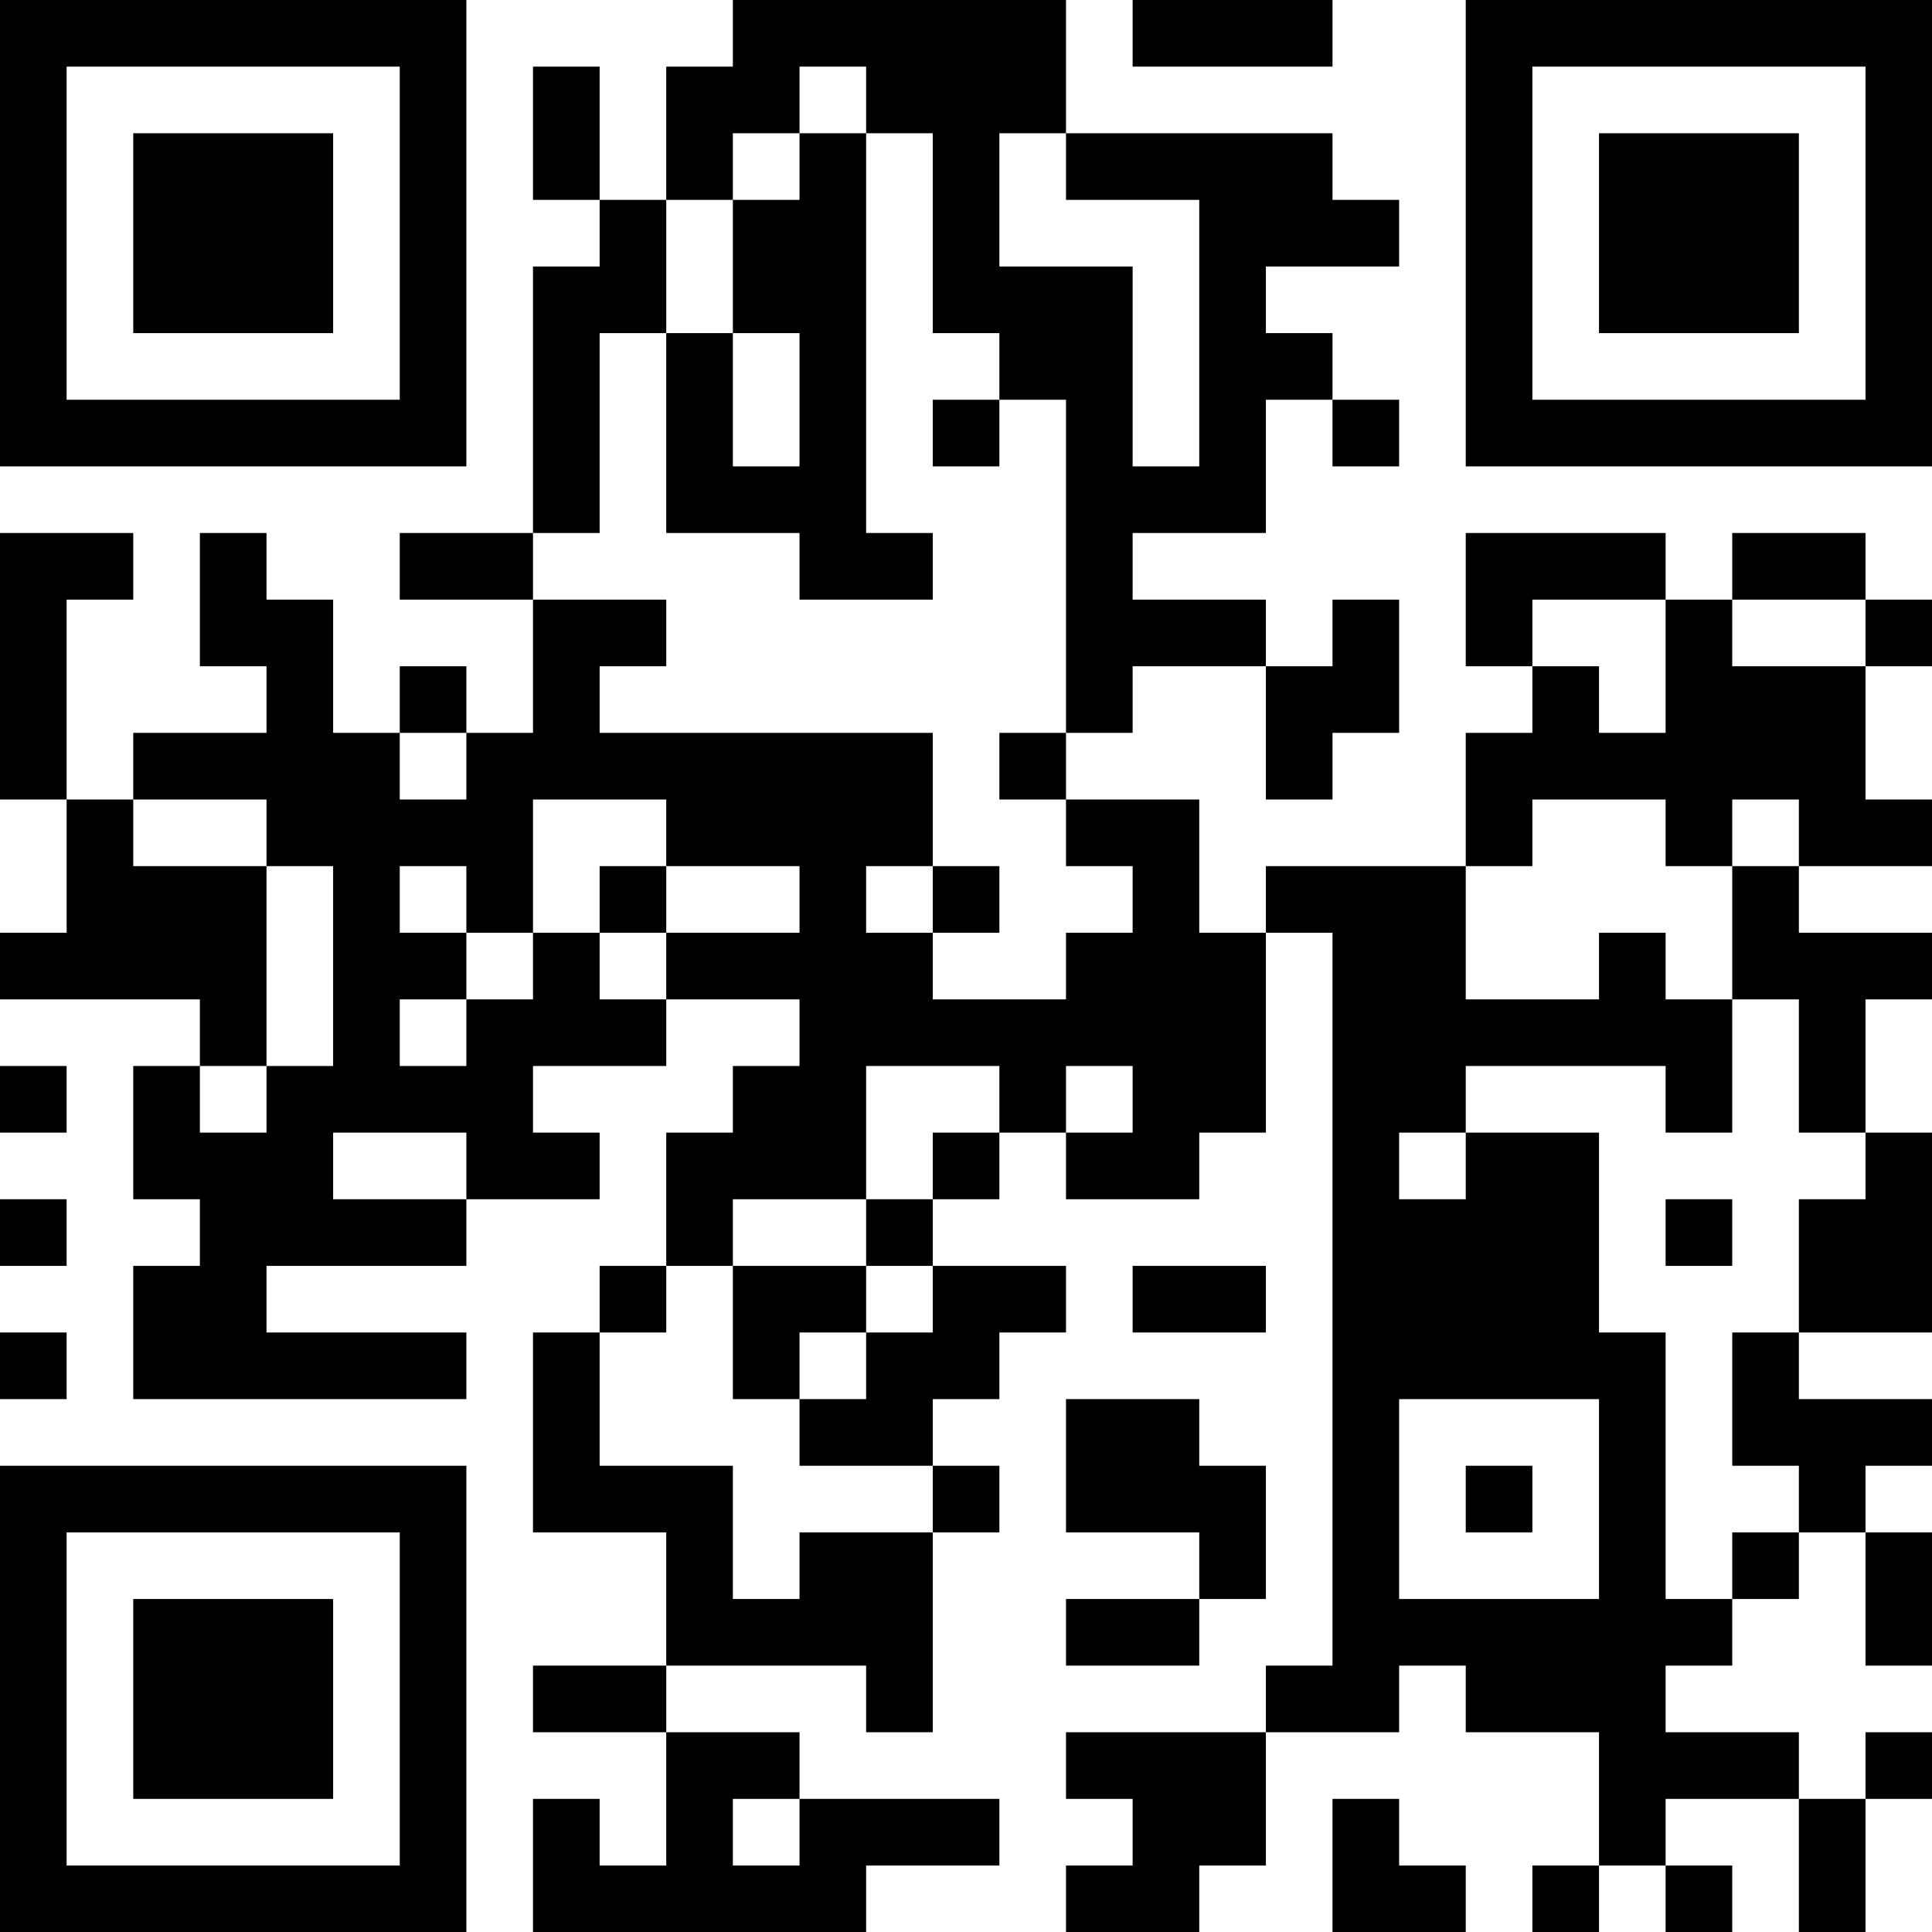 <?xml version="1.0" encoding="UTF-8"?>
<svg xmlns="http://www.w3.org/2000/svg" version="1.1" width="200" height="200" viewBox="0 0 200 200"><rect x="0" y="0" width="200" height="200" fill="#ffffff"/><g transform="scale(6.897)"><g transform="translate(0,0)"><path fill-rule="evenodd" d="M11 0L11 1L10 1L10 3L9 3L9 1L8 1L8 3L9 3L9 4L8 4L8 8L6 8L6 9L8 9L8 11L7 11L7 10L6 10L6 11L5 11L5 9L4 9L4 8L3 8L3 10L4 10L4 11L2 11L2 12L1 12L1 9L2 9L2 8L0 8L0 12L1 12L1 14L0 14L0 15L3 15L3 16L2 16L2 18L3 18L3 19L2 19L2 21L7 21L7 20L4 20L4 19L7 19L7 18L9 18L9 17L8 17L8 16L10 16L10 15L12 15L12 16L11 16L11 17L10 17L10 19L9 19L9 20L8 20L8 23L10 23L10 25L8 25L8 26L10 26L10 28L9 28L9 27L8 27L8 29L13 29L13 28L15 28L15 27L12 27L12 26L10 26L10 25L13 25L13 26L14 26L14 23L15 23L15 22L14 22L14 21L15 21L15 20L16 20L16 19L14 19L14 18L15 18L15 17L16 17L16 18L18 18L18 17L19 17L19 14L20 14L20 25L19 25L19 26L16 26L16 27L17 27L17 28L16 28L16 29L18 29L18 28L19 28L19 26L21 26L21 25L22 25L22 26L24 26L24 28L23 28L23 29L24 29L24 28L25 28L25 29L26 29L26 28L25 28L25 27L27 27L27 29L28 29L28 27L29 27L29 26L28 26L28 27L27 27L27 26L25 26L25 25L26 25L26 24L27 24L27 23L28 23L28 25L29 25L29 23L28 23L28 22L29 22L29 21L27 21L27 20L29 20L29 17L28 17L28 15L29 15L29 14L27 14L27 13L29 13L29 12L28 12L28 10L29 10L29 9L28 9L28 8L26 8L26 9L25 9L25 8L22 8L22 10L23 10L23 11L22 11L22 13L19 13L19 14L18 14L18 12L16 12L16 11L17 11L17 10L19 10L19 12L20 12L20 11L21 11L21 9L20 9L20 10L19 10L19 9L17 9L17 8L19 8L19 6L20 6L20 7L21 7L21 6L20 6L20 5L19 5L19 4L21 4L21 3L20 3L20 2L16 2L16 0ZM17 0L17 1L20 1L20 0ZM12 1L12 2L11 2L11 3L10 3L10 5L9 5L9 8L8 8L8 9L10 9L10 10L9 10L9 11L14 11L14 13L13 13L13 14L14 14L14 15L16 15L16 14L17 14L17 13L16 13L16 12L15 12L15 11L16 11L16 6L15 6L15 5L14 5L14 2L13 2L13 1ZM12 2L12 3L11 3L11 5L10 5L10 8L12 8L12 9L14 9L14 8L13 8L13 2ZM15 2L15 4L17 4L17 7L18 7L18 3L16 3L16 2ZM11 5L11 7L12 7L12 5ZM14 6L14 7L15 7L15 6ZM23 9L23 10L24 10L24 11L25 11L25 9ZM26 9L26 10L28 10L28 9ZM6 11L6 12L7 12L7 11ZM2 12L2 13L4 13L4 16L3 16L3 17L4 17L4 16L5 16L5 13L4 13L4 12ZM8 12L8 14L7 14L7 13L6 13L6 14L7 14L7 15L6 15L6 16L7 16L7 15L8 15L8 14L9 14L9 15L10 15L10 14L12 14L12 13L10 13L10 12ZM23 12L23 13L22 13L22 15L24 15L24 14L25 14L25 15L26 15L26 17L25 17L25 16L22 16L22 17L21 17L21 18L22 18L22 17L24 17L24 20L25 20L25 24L26 24L26 23L27 23L27 22L26 22L26 20L27 20L27 18L28 18L28 17L27 17L27 15L26 15L26 13L27 13L27 12L26 12L26 13L25 13L25 12ZM9 13L9 14L10 14L10 13ZM14 13L14 14L15 14L15 13ZM0 16L0 17L1 17L1 16ZM13 16L13 18L11 18L11 19L10 19L10 20L9 20L9 22L11 22L11 24L12 24L12 23L14 23L14 22L12 22L12 21L13 21L13 20L14 20L14 19L13 19L13 18L14 18L14 17L15 17L15 16ZM16 16L16 17L17 17L17 16ZM5 17L5 18L7 18L7 17ZM0 18L0 19L1 19L1 18ZM25 18L25 19L26 19L26 18ZM11 19L11 21L12 21L12 20L13 20L13 19ZM17 19L17 20L19 20L19 19ZM0 20L0 21L1 21L1 20ZM16 21L16 23L18 23L18 24L16 24L16 25L18 25L18 24L19 24L19 22L18 22L18 21ZM21 21L21 24L24 24L24 21ZM22 22L22 23L23 23L23 22ZM11 27L11 28L12 28L12 27ZM20 27L20 29L22 29L22 28L21 28L21 27ZM0 0L0 7L7 7L7 0ZM1 1L1 6L6 6L6 1ZM2 2L2 5L5 5L5 2ZM22 0L22 7L29 7L29 0ZM23 1L23 6L28 6L28 1ZM24 2L24 5L27 5L27 2ZM0 22L0 29L7 29L7 22ZM1 23L1 28L6 28L6 23ZM2 24L2 27L5 27L5 24Z" fill="#000000"/></g></g></svg>
